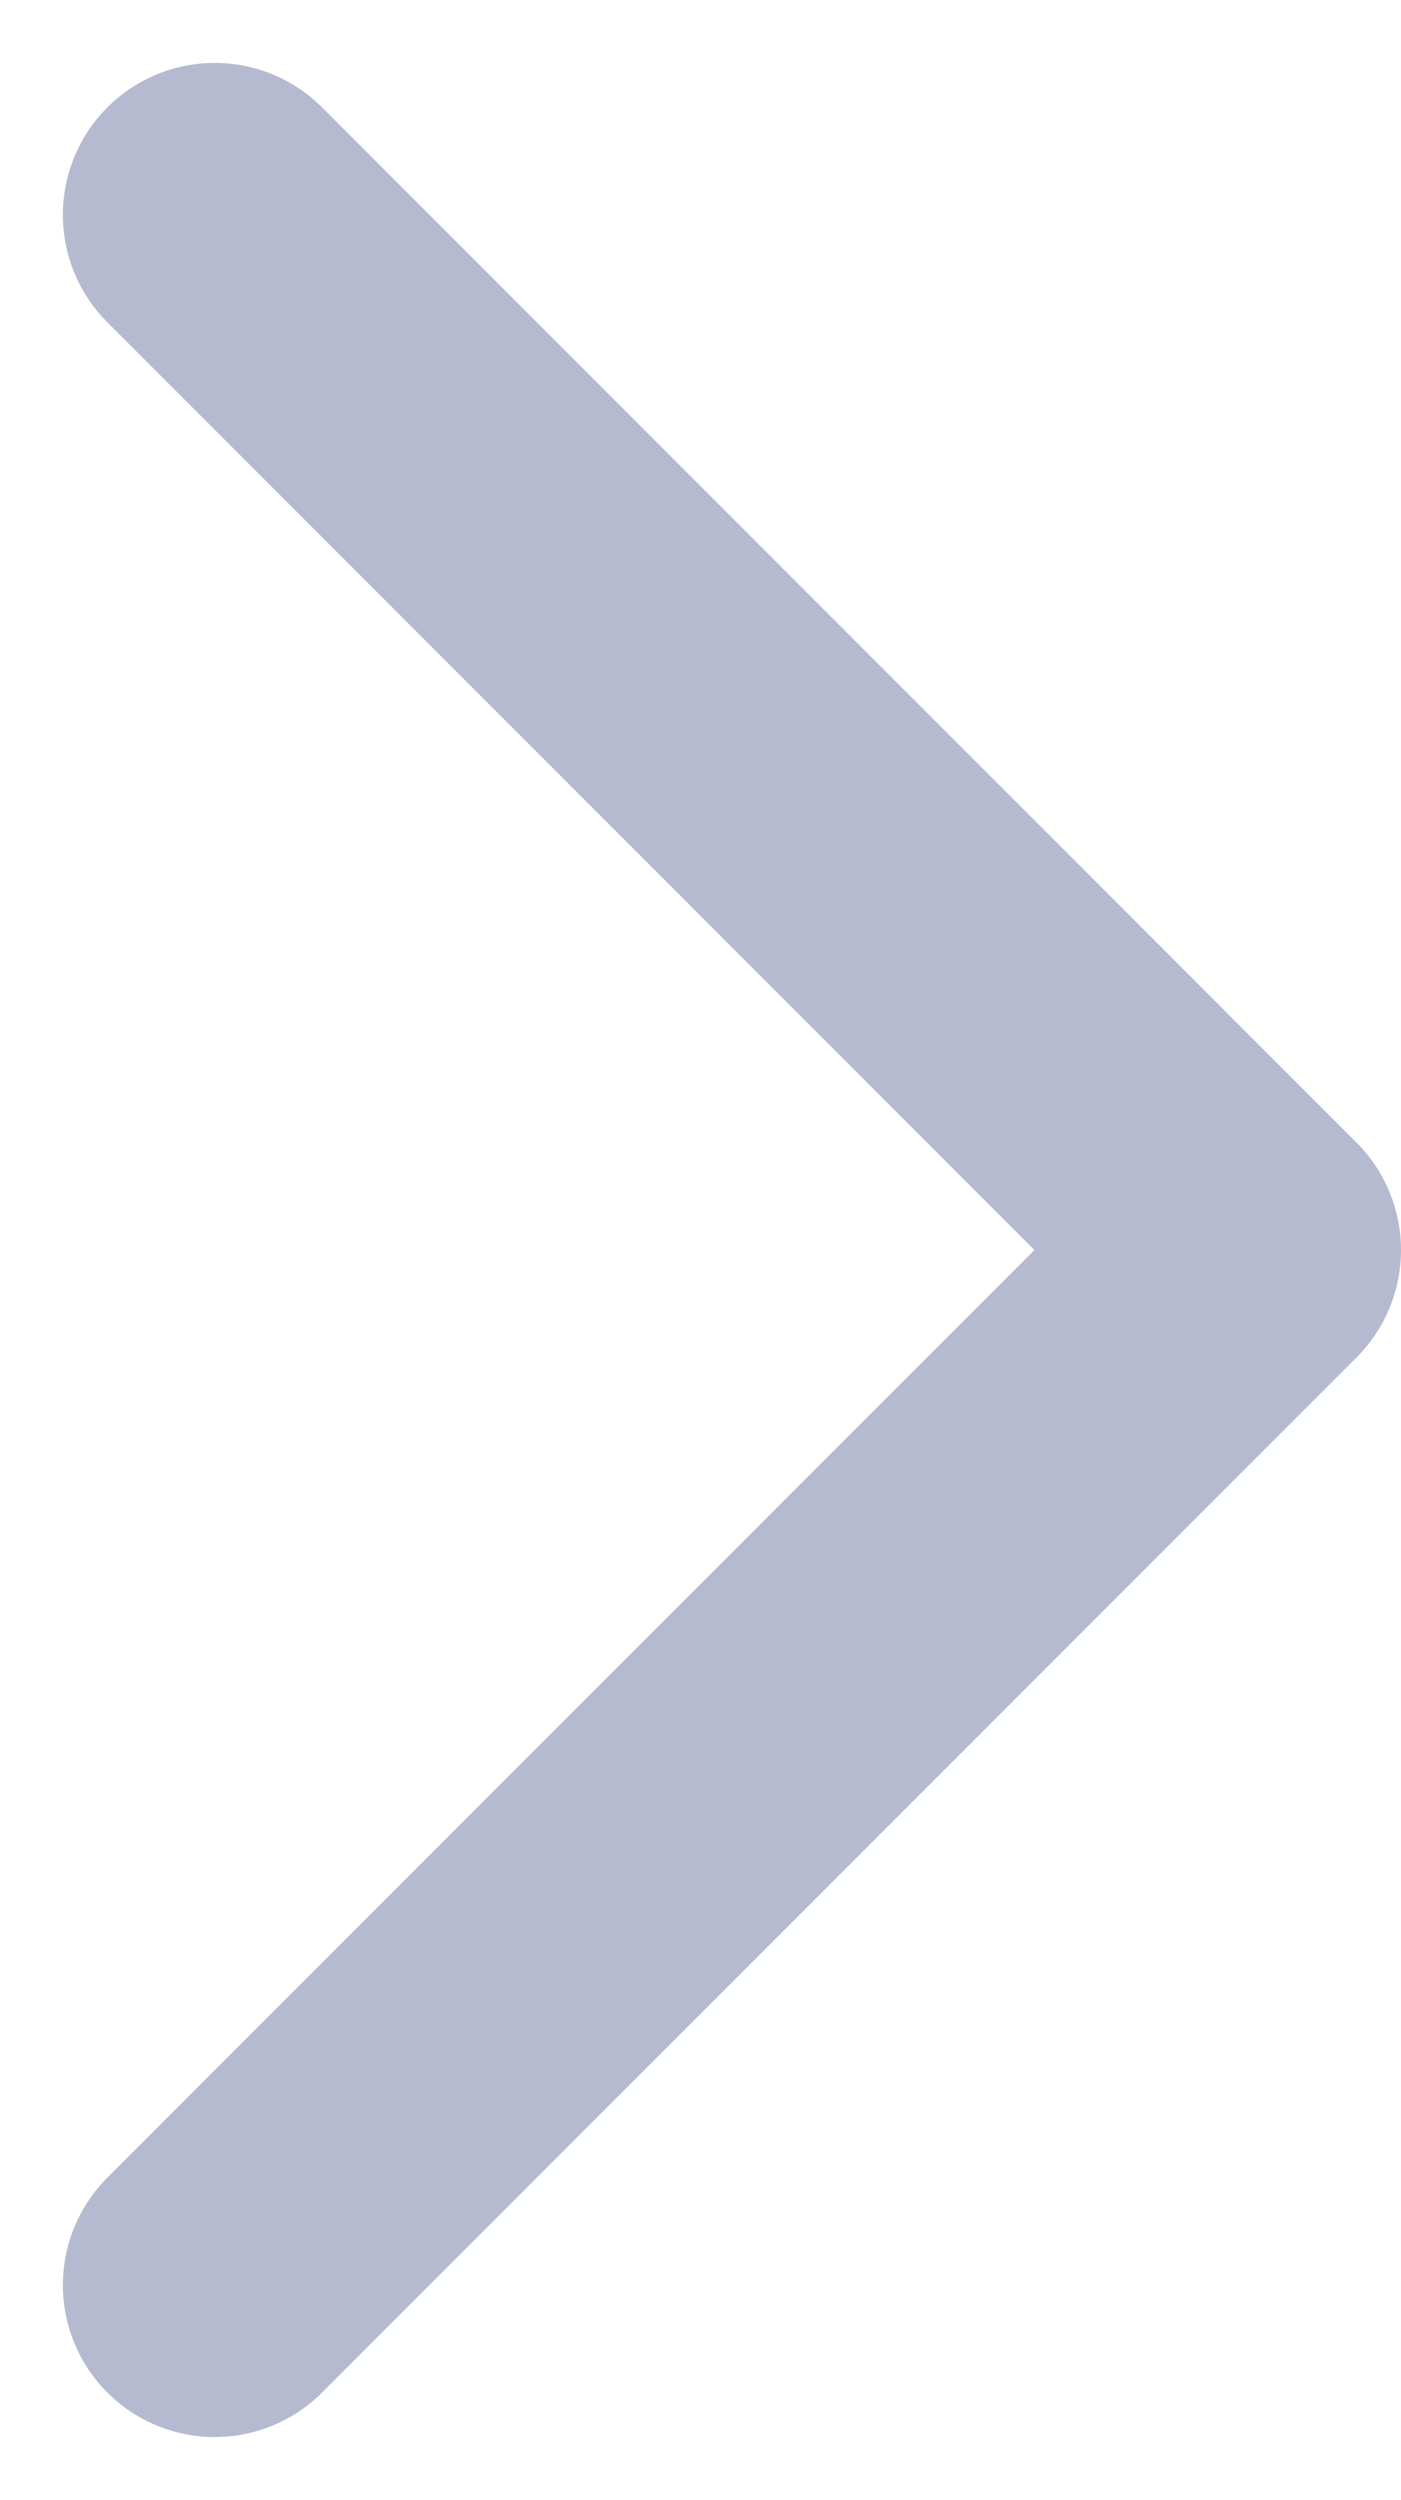 <svg xmlns="http://www.w3.org/2000/svg" width="13.84" height="24.68" viewBox="0 0 13.84 24.68"><defs><style>.a{fill:none;stroke:#b5bad0;stroke-linecap:round;stroke-linejoin:round;stroke-width:3px;}</style></defs><path class="a" d="M8.5,3,18.719,13.219,8.5,23.437" transform="translate(-6.379 -0.879)"/></svg>